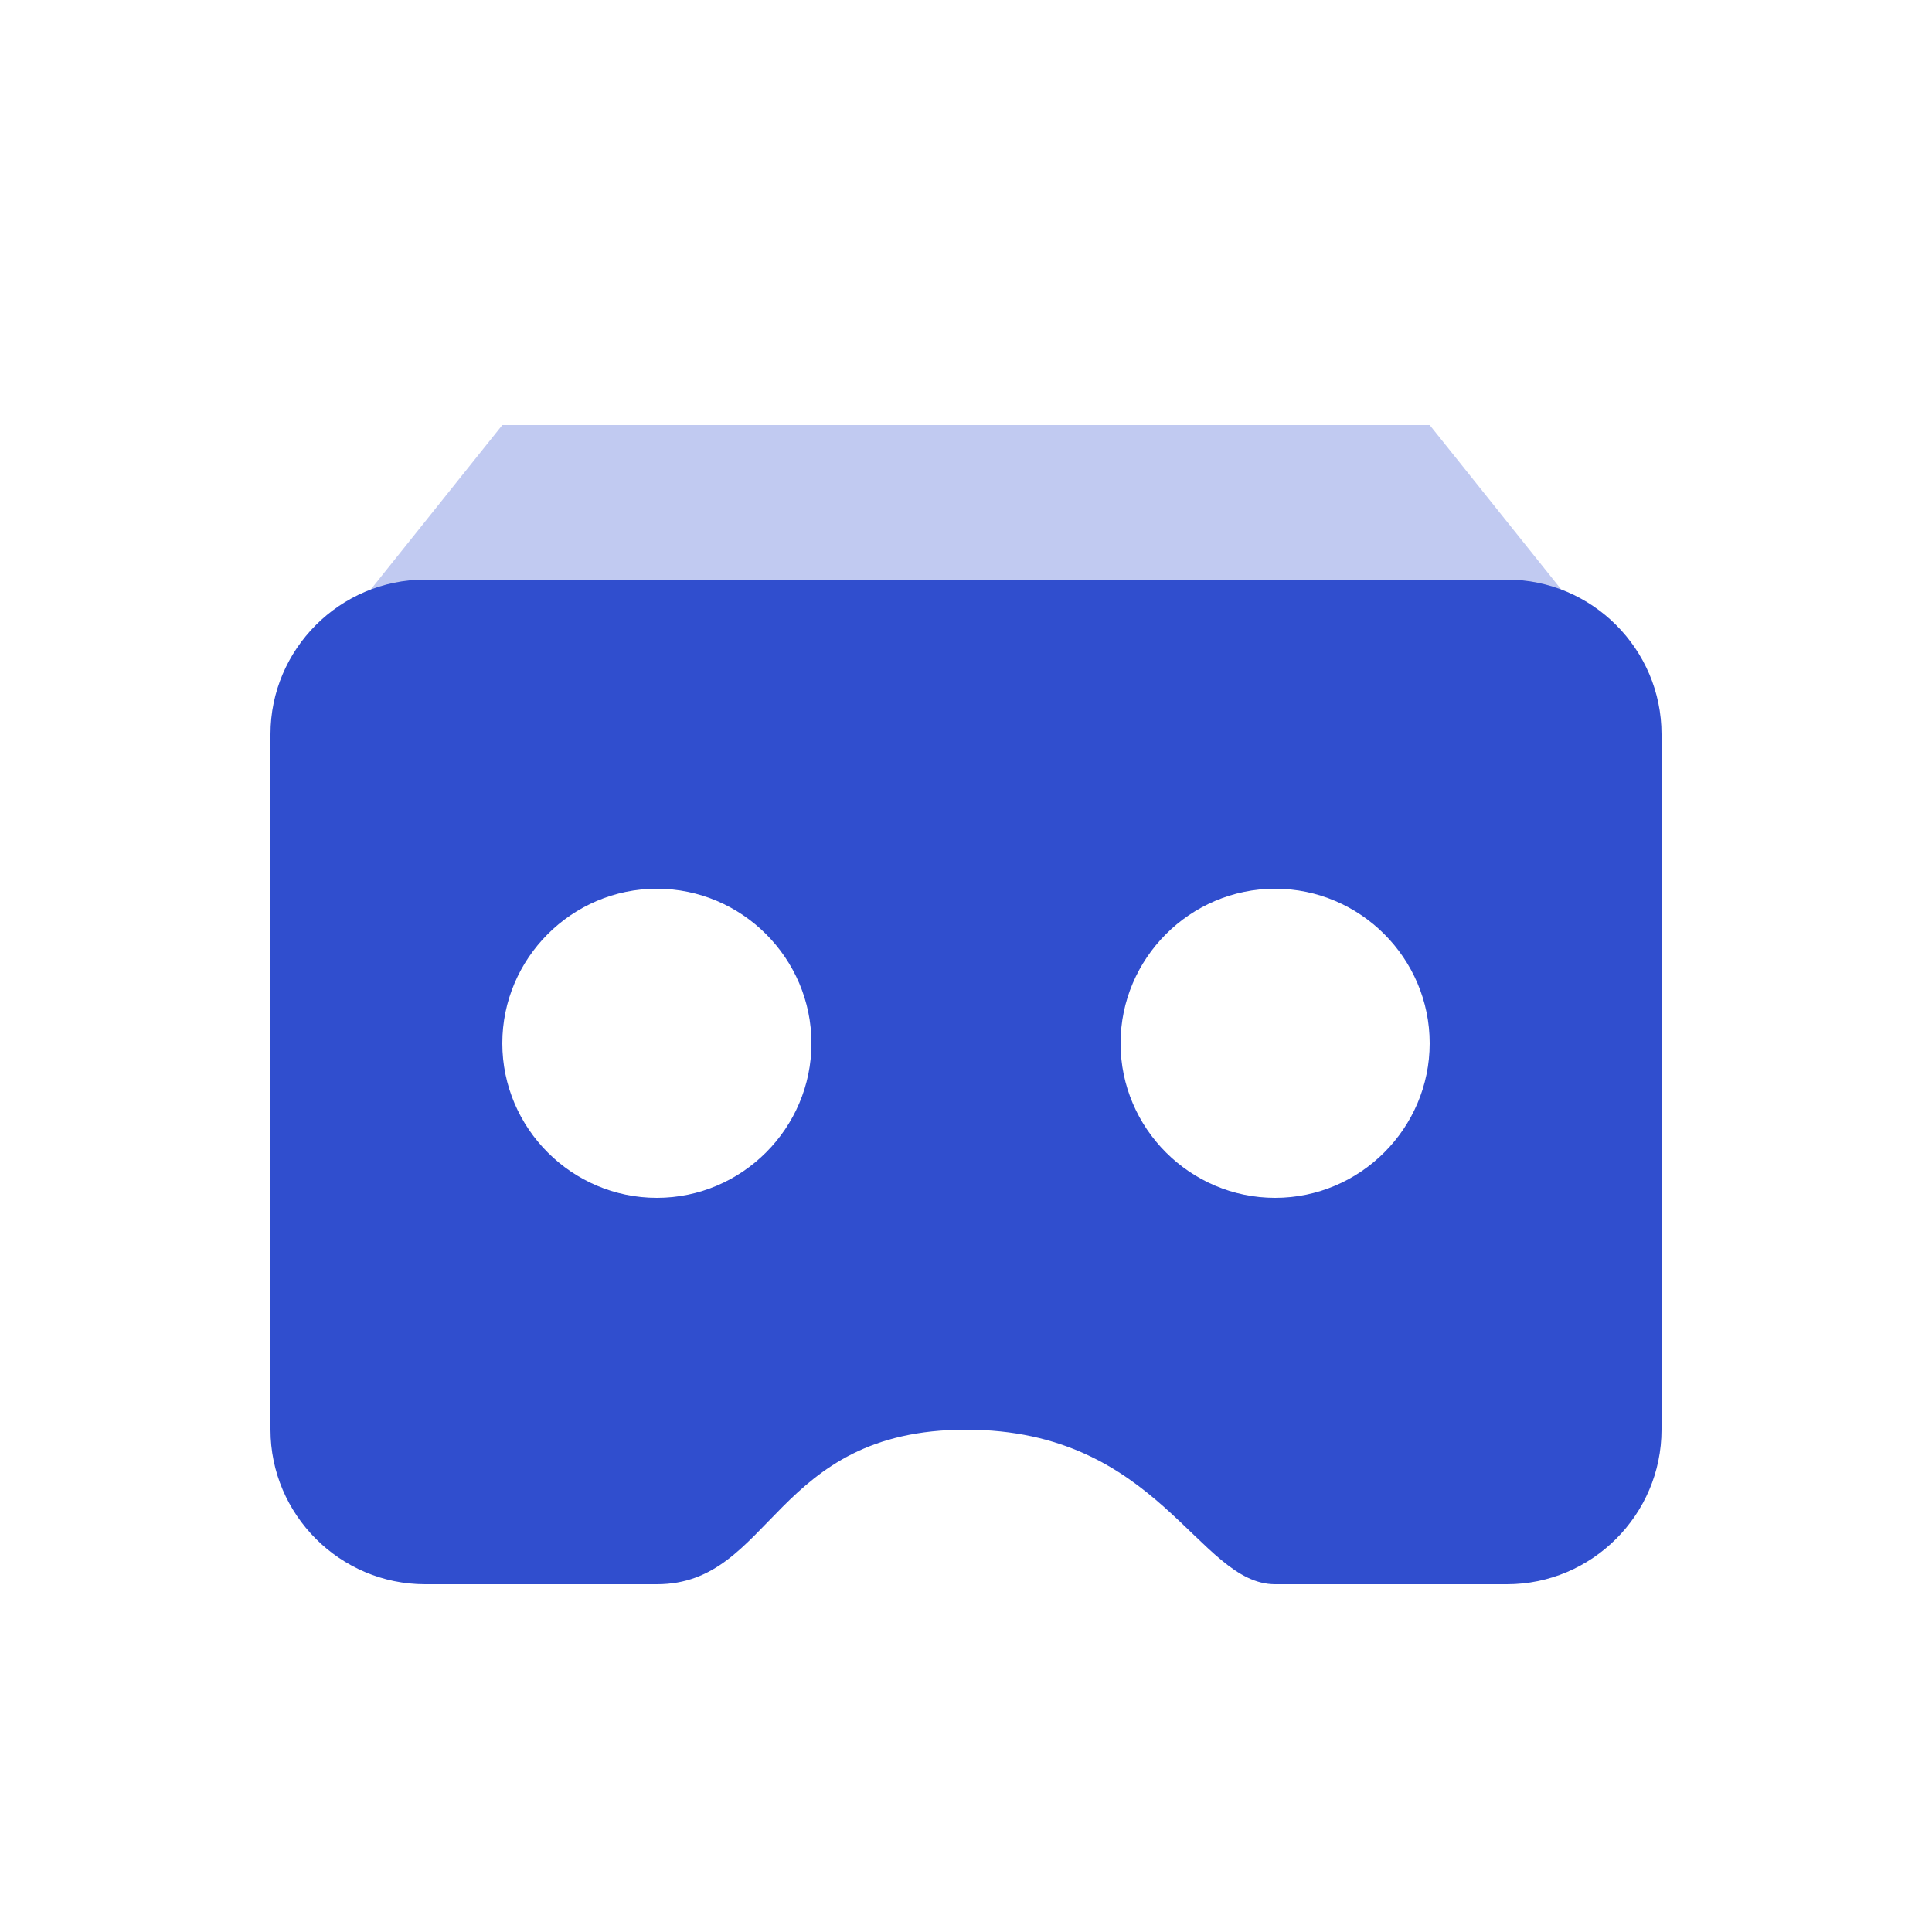 <?xml version="1.0" standalone="no"?><!DOCTYPE svg PUBLIC "-//W3C//DTD SVG 1.1//EN" "http://www.w3.org/Graphics/SVG/1.1/DTD/svg11.dtd"><svg t="1610605063785" class="icon" viewBox="0 0 1024 1024" version="1.1" xmlns="http://www.w3.org/2000/svg" p-id="133556" xmlns:xlink="http://www.w3.org/1999/xlink" width="48" height="48"><defs><style type="text/css"></style></defs><path d="M266.24 225.28h491.52l81.92 102.4H184.32z" fill="#304ECE" opacity=".3" p-id="133557"></path><path d="M225.28 307.2h573.44c45.056 0 81.92 36.864 81.92 81.92v368.64c0 45.056-36.864 81.92-81.92 81.92h-122.88c-40.96 0-61.44-81.92-163.84-81.92s-102.4 81.92-163.84 81.92h-122.88c-45.056 0-81.92-36.864-81.92-81.92V389.12c0-45.056 36.864-81.92 81.92-81.92z m122.88 327.68c45.056 0 81.92-36.864 81.92-81.92s-36.864-81.92-81.92-81.92-81.92 36.864-81.92 81.92 36.864 81.92 81.92 81.92z m327.68 0c45.056 0 81.92-36.864 81.92-81.92s-36.864-81.92-81.92-81.92-81.92 36.864-81.92 81.92 36.864 81.92 81.92 81.92z" fill="#304ECE" p-id="133558"></path></svg>